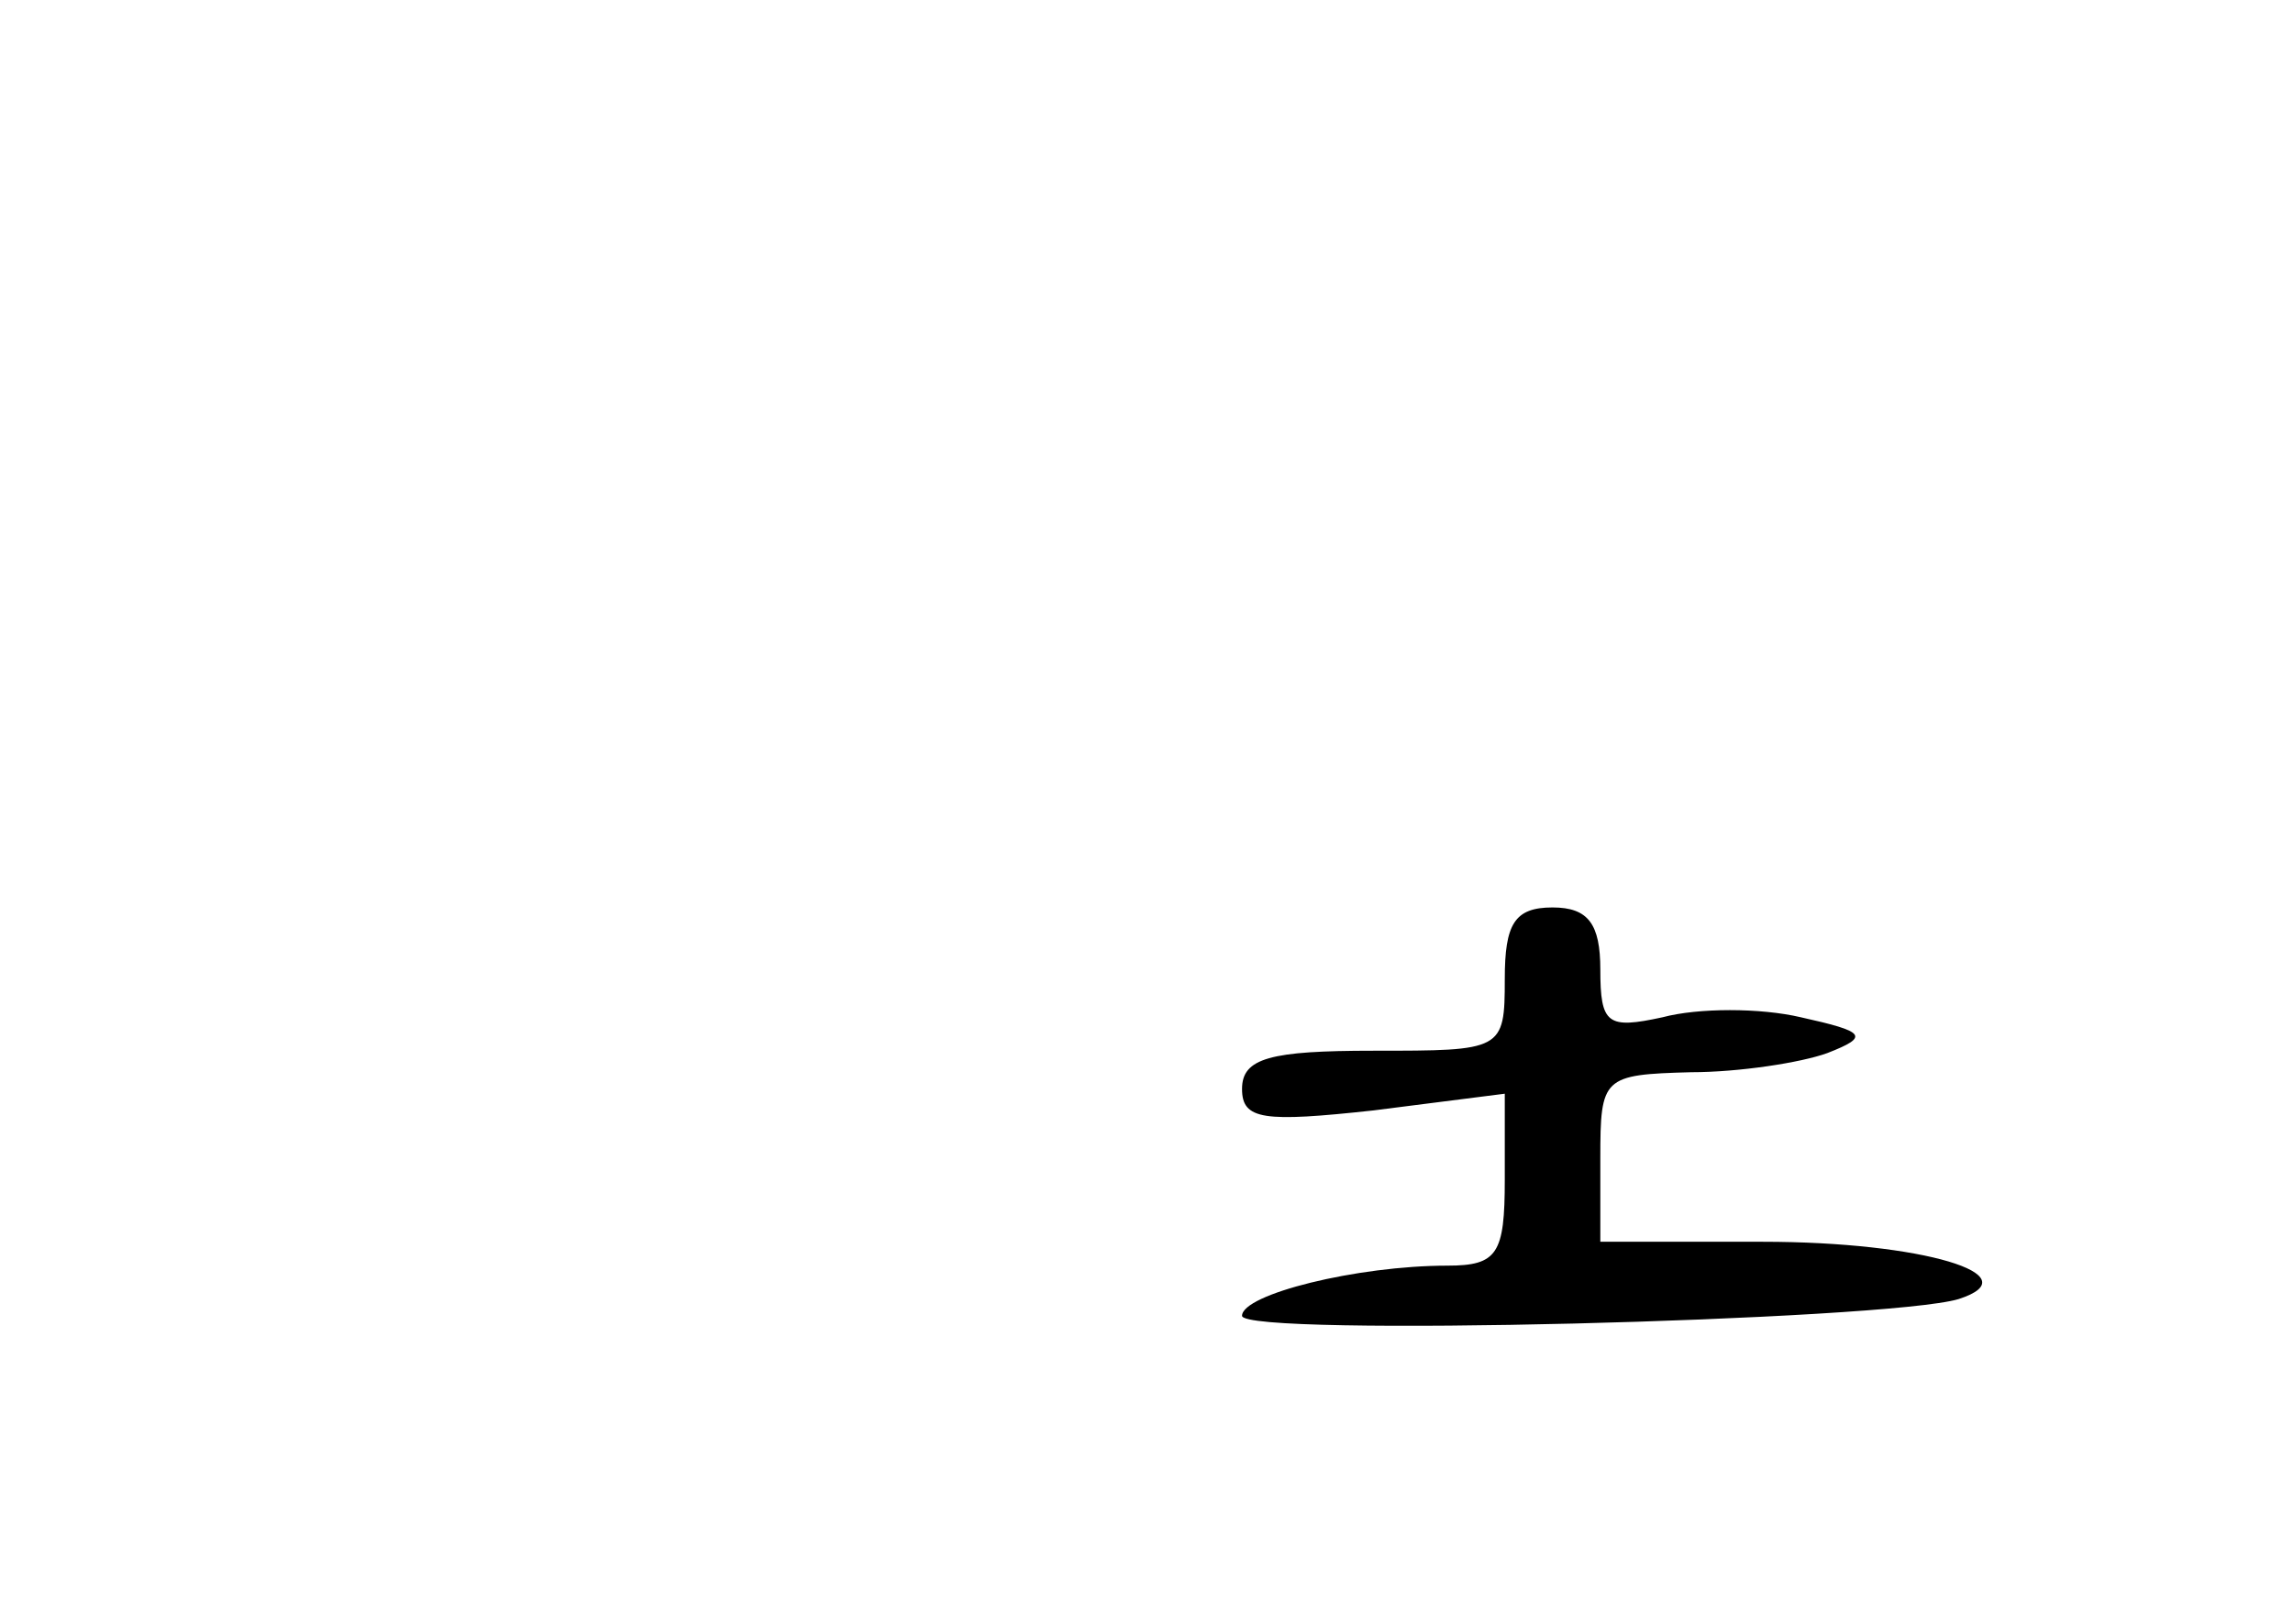 <?xml version="1.0" standalone="no"?>
<!DOCTYPE svg PUBLIC "-//W3C//DTD SVG 20010904//EN"
 "http://www.w3.org/TR/2001/REC-SVG-20010904/DTD/svg10.dtd">
<svg version="1.0" xmlns="http://www.w3.org/2000/svg"
 width="96pt" height="68pt" viewBox="0 0 96 68"
 preserveAspectRatio="xMidYMid meet">
<g transform="translate(0,68) scale(0.1,-0.1)"
fill="#000000" stroke="none">
<path d="M630 270 c0 -30 -1 -30 -55 -30 -43 0 -55 -3 -55 -16 0 -13 9 -14 55
-9 l55 7 0 -36 c0 -31 -3 -36 -24 -36 -38 0 -86 -12 -86 -21 0 -9 270 -2 300
7 31 10 -15 24 -82 24 l-68 0 0 35 c0 34 1 35 38 36 20 0 46 4 57 8 18 7 16 9
-11 15 -17 4 -43 4 -58 0 -23 -5 -26 -3 -26 20 0 19 -5 26 -20 26 -16 0 -20
-7 -20 -30z"/>
</g>
</svg>

